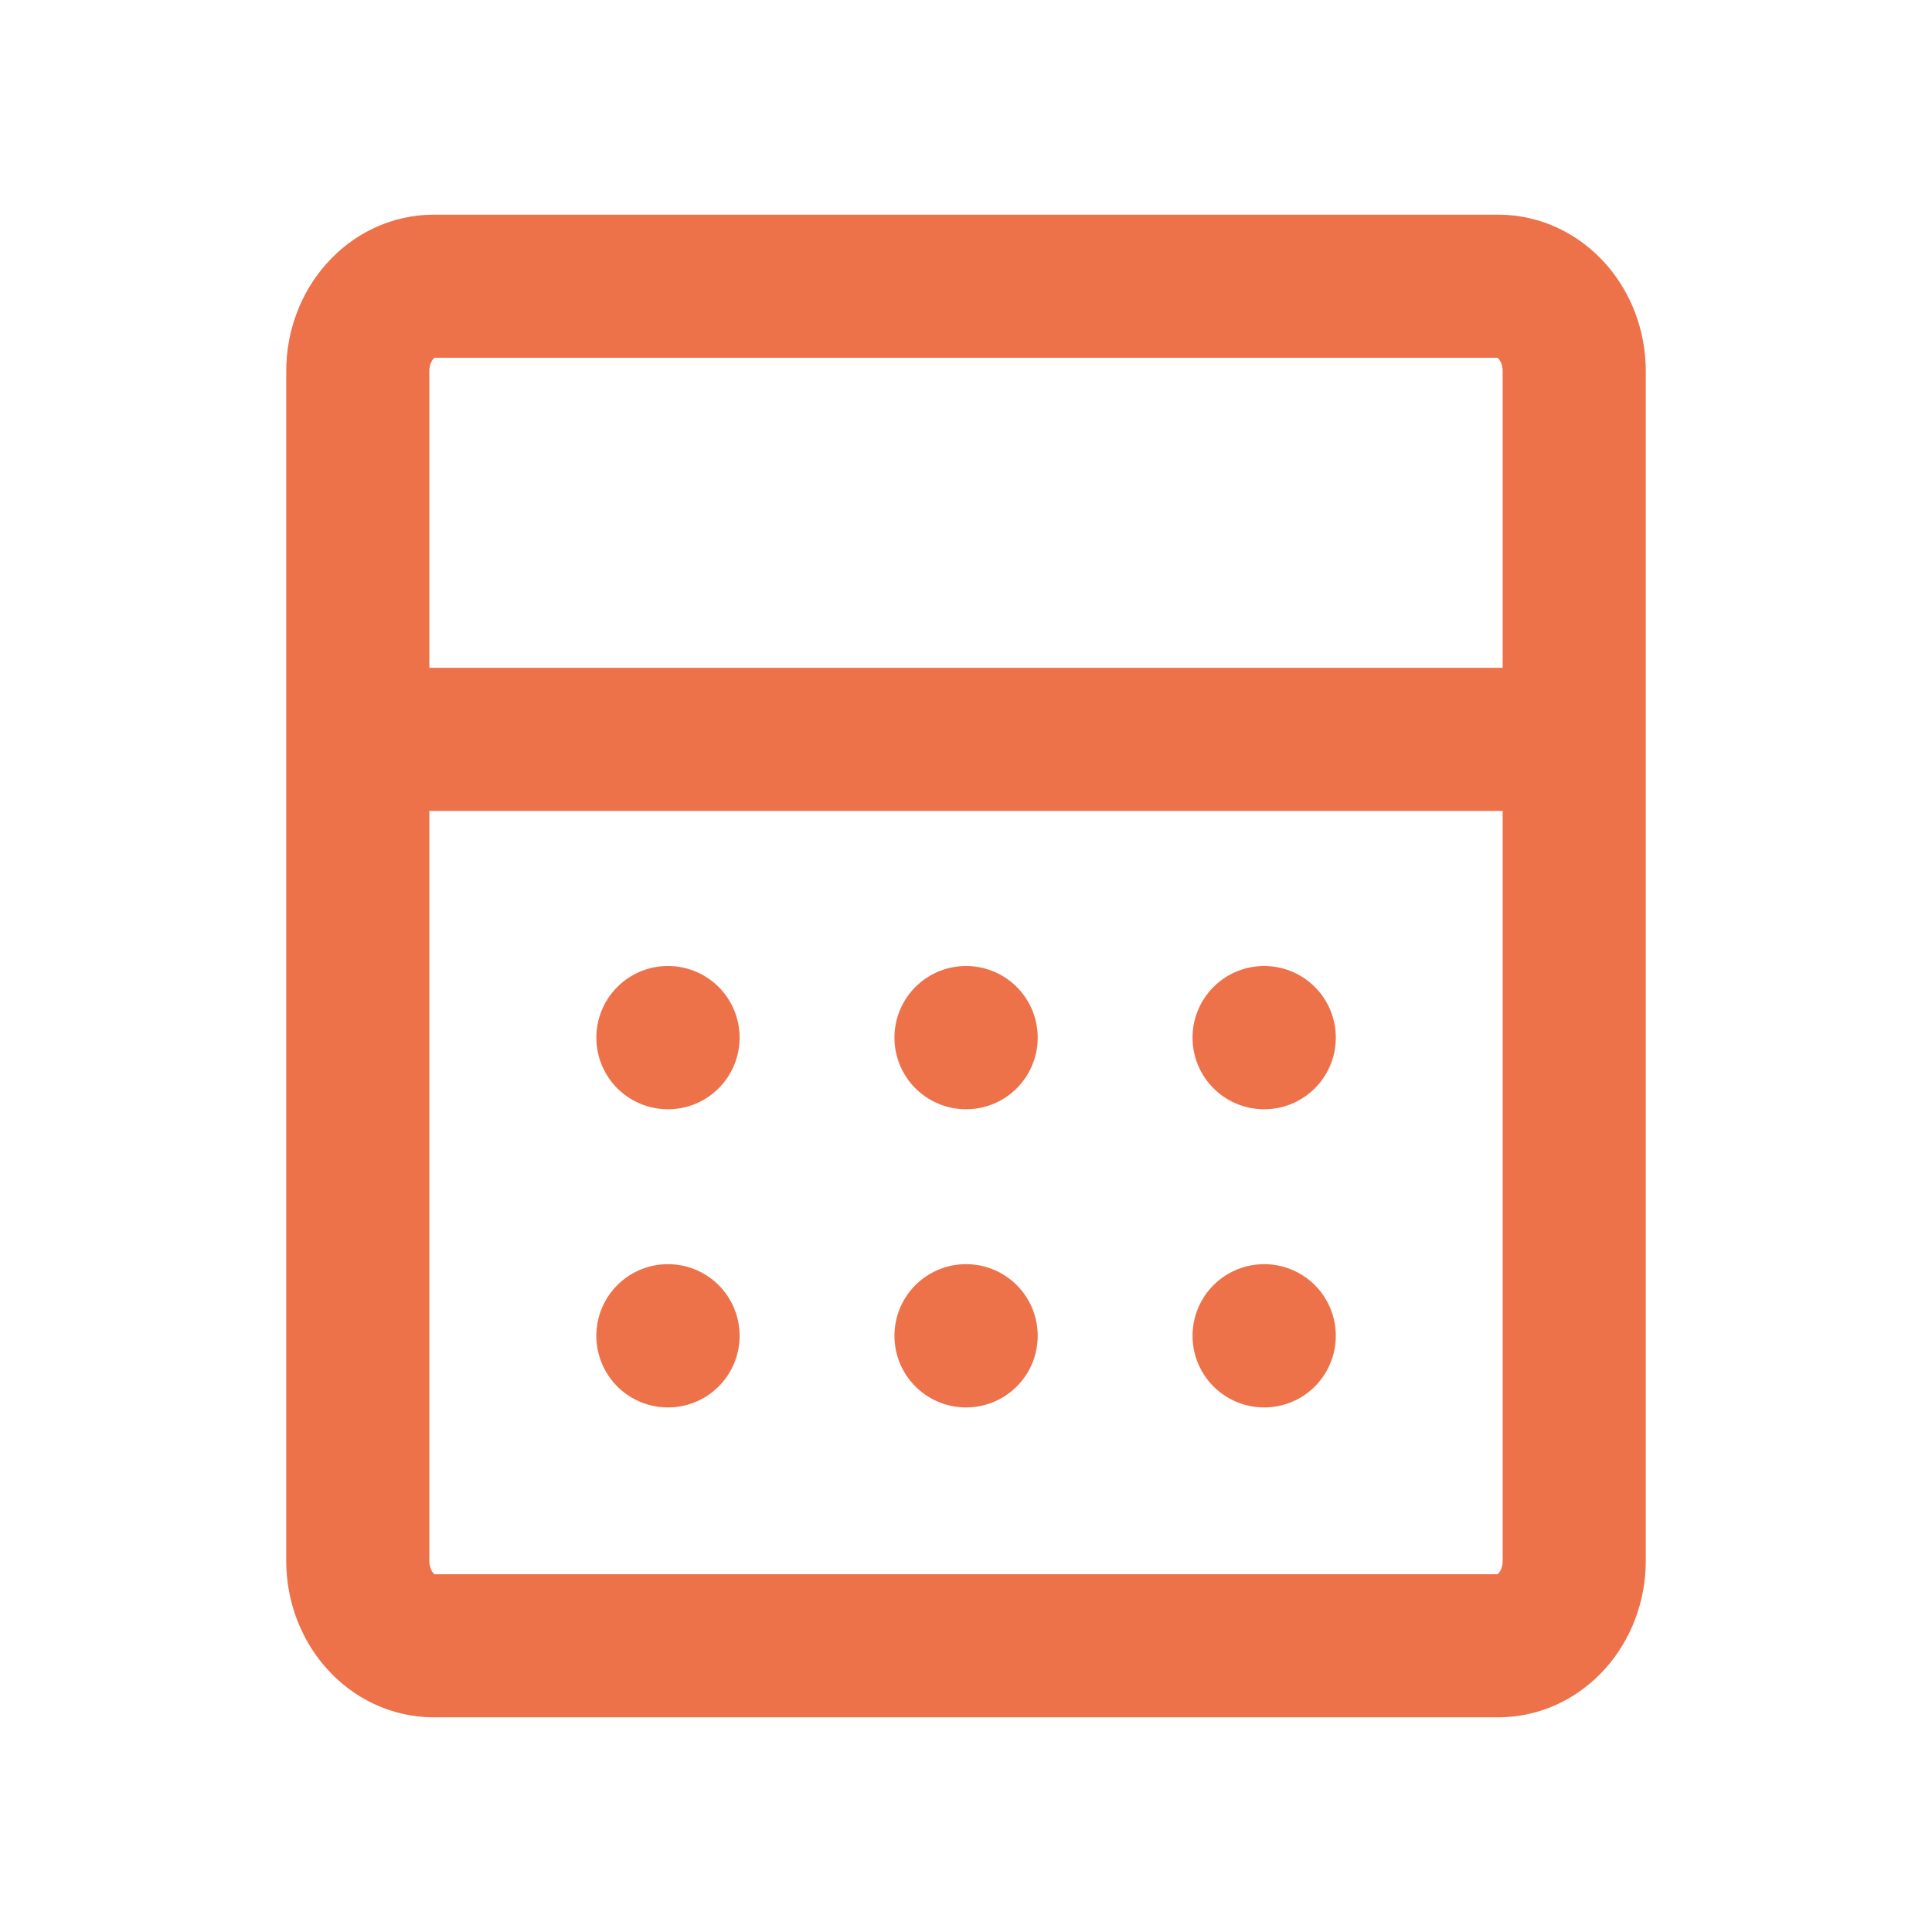 <svg width="27" height="27" viewBox="0 0 27 27" fill="none" xmlns="http://www.w3.org/2000/svg">
<path d="M20.938 4H6.062C5.476 4 5 4.532 5 5.188V21.812C5 22.468 5.476 23 6.062 23H20.938C21.524 23 22 22.468 22 21.812V5.188C22 4.532 21.524 4 20.938 4Z" stroke="#ED7149" stroke-width="2" stroke-linecap="round" stroke-linejoin="round"/>
<path d="M17.666 18.667H17.668V18.669H17.666V18.667Z" stroke="#ED7149" stroke-width="2" stroke-linecap="round" stroke-linejoin="round"/>
<path d="M13.5 18.667H13.502V18.669H13.5V18.667Z" stroke="#ED7149" stroke-width="2" stroke-linecap="round" stroke-linejoin="round"/>
<path d="M9.334 18.667H9.336V18.669H9.334V18.667Z" stroke="#ED7149" stroke-width="2" stroke-linecap="round" stroke-linejoin="round"/>
<path d="M17.666 14.5H17.668V14.502H17.666V14.5Z" stroke="#ED7149" stroke-width="2" stroke-linecap="round" stroke-linejoin="round"/>
<path d="M13.5 14.5H13.502V14.502H13.5V14.5Z" stroke="#ED7149" stroke-width="2" stroke-linecap="round" stroke-linejoin="round"/>
<path d="M9.334 14.5H9.336V14.502H9.334V14.5Z" stroke="#ED7149" stroke-width="2" stroke-linecap="round" stroke-linejoin="round"/>
<path d="M5.166 10.333H21.833" stroke="#ED7149" stroke-width="2" stroke-linecap="round" stroke-linejoin="round"/>
</svg>
